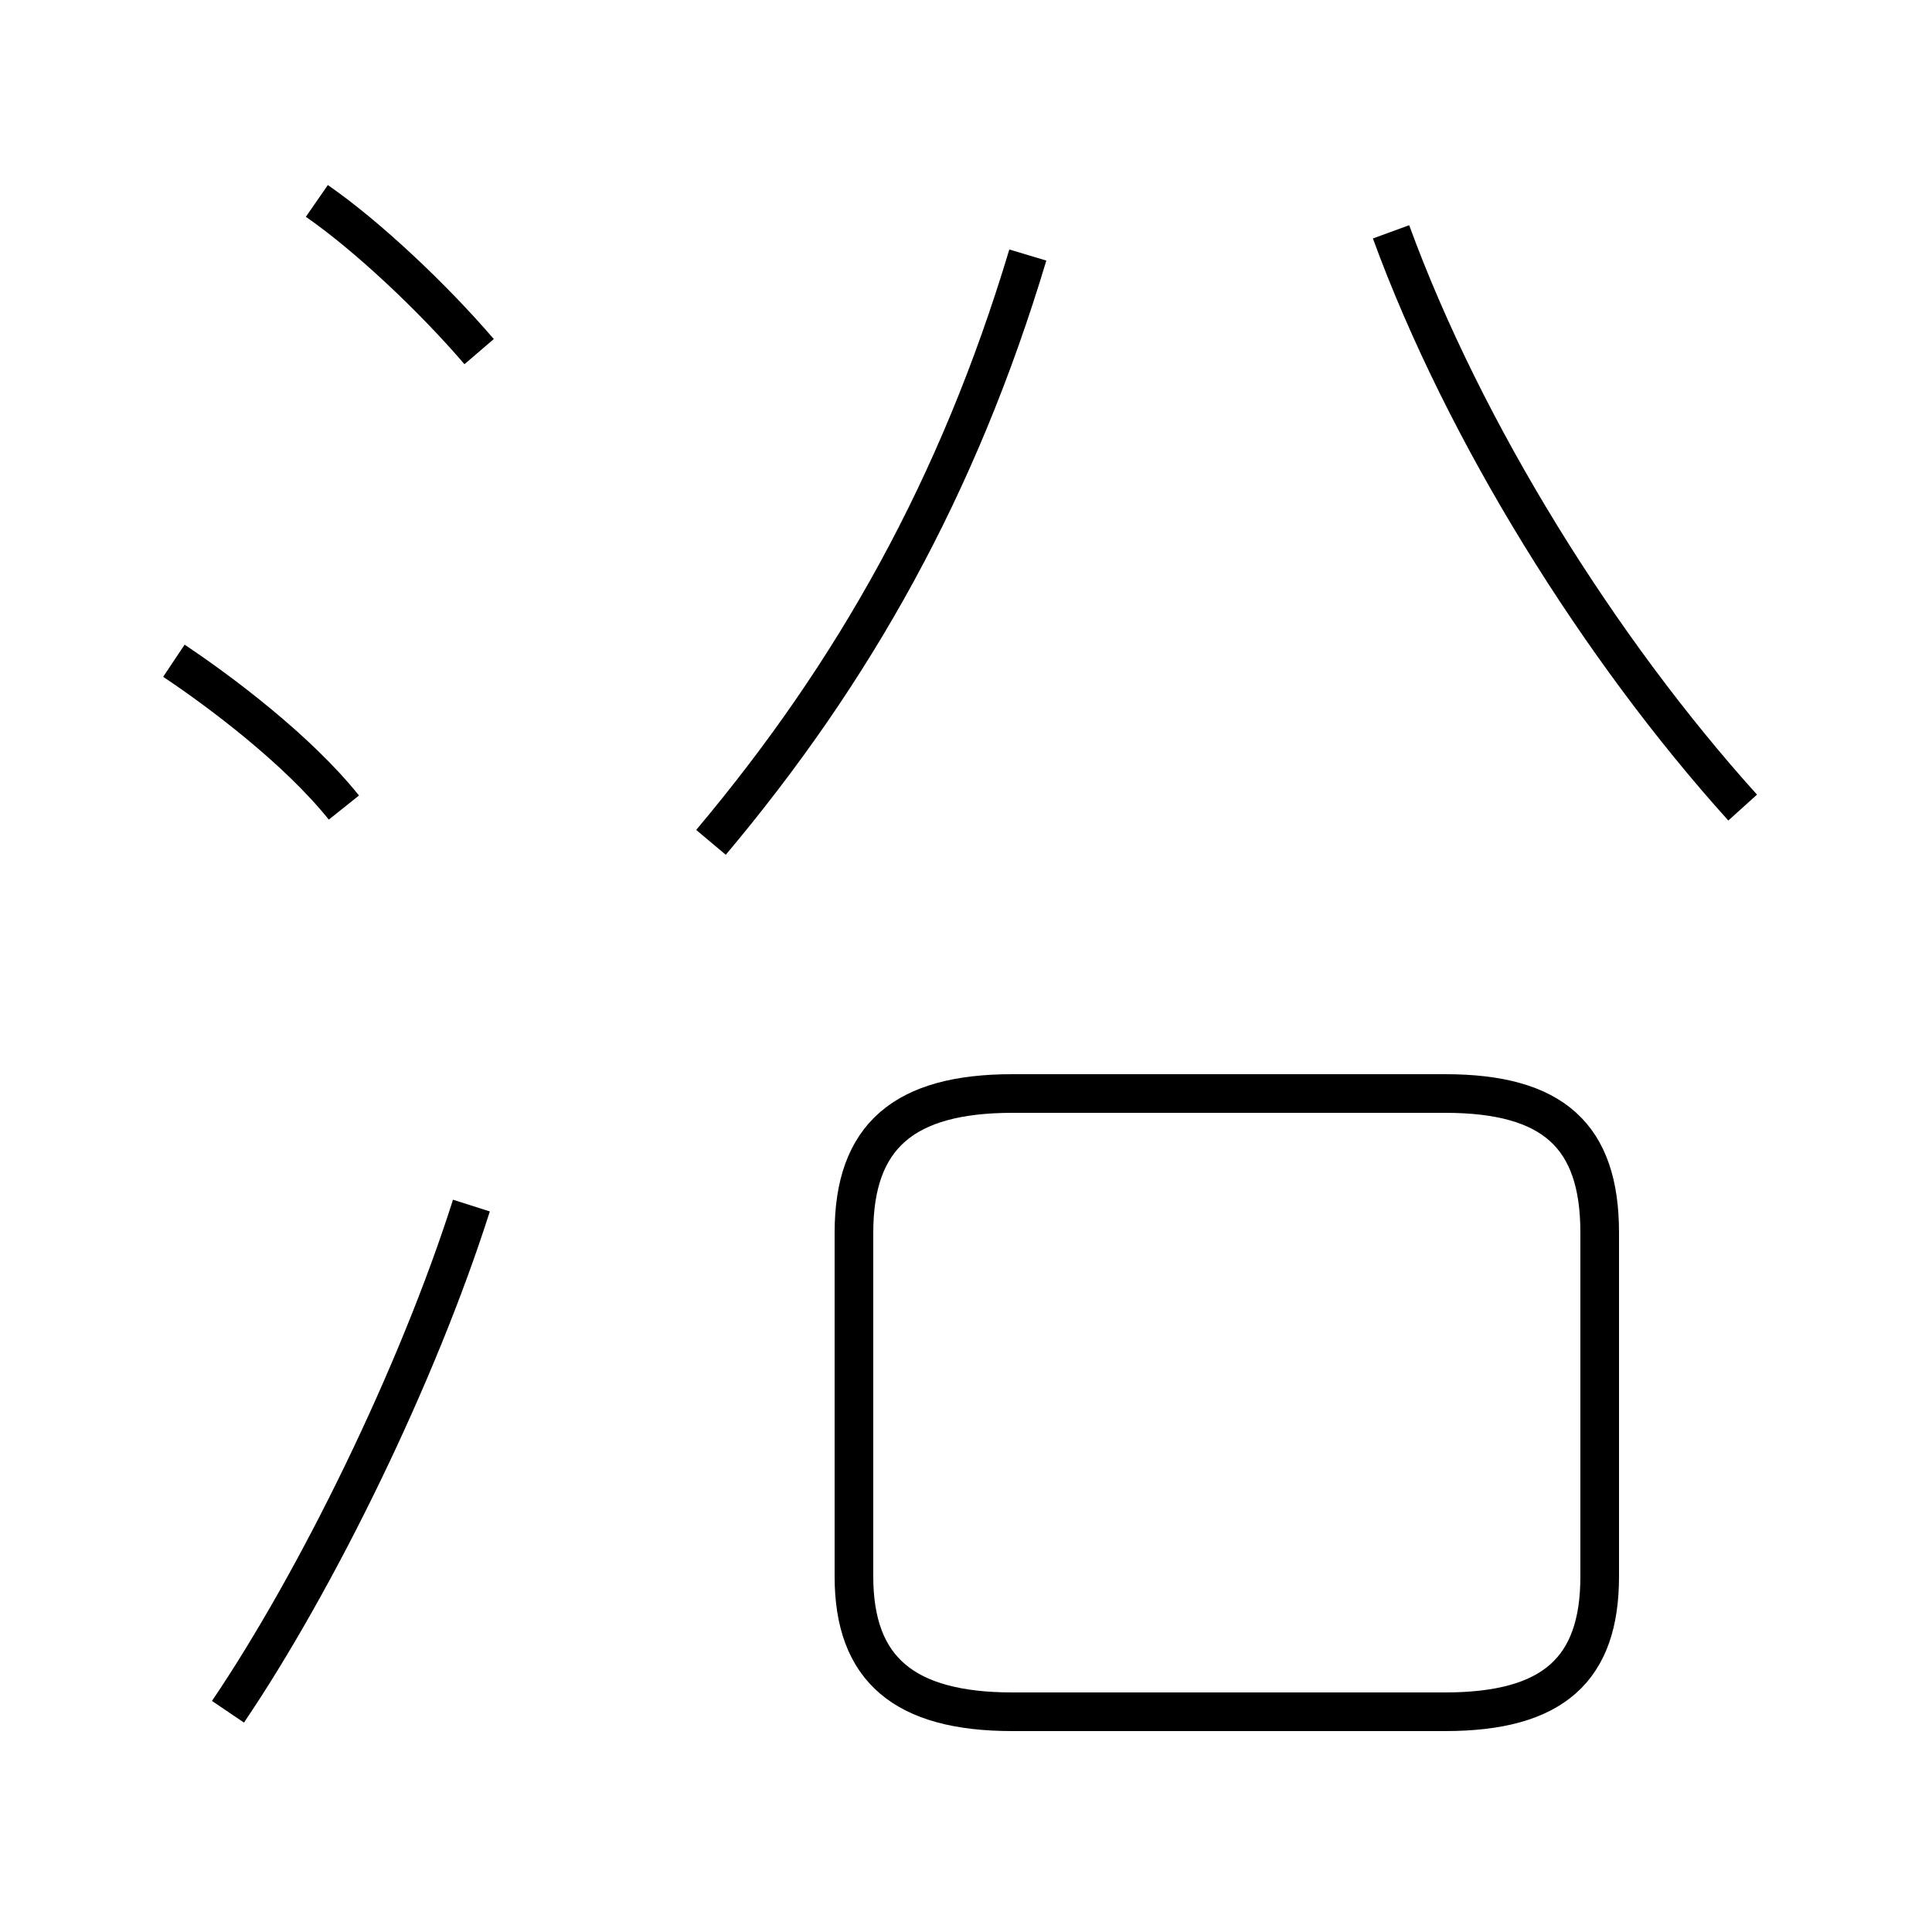 <?xml version='1.0' encoding='utf8'?>
<svg viewBox="0.0 -6.0 50.0 50.0" version="1.1" xmlns="http://www.w3.org/2000/svg">
<rect x="0.0" y="-6.0" width="50.0" height="50.0" fill="#808080" stroke="none"/>
<rect x="-1000" y="-1000" width="2000" height="2000" stroke="white" fill="white"/>
<g style="fill:white;stroke:#000000;  stroke-width:1">
<path d="M 26.2 0.3 L 37.4 0.3 C 40.2 0.3 41.4 -0.8 41.4 -3.2 L 41.4 -12.1 C 41.4 -14.6 40.2 -15.7 37.4 -15.7 L 26.2 -15.7 C 23.4 -15.7 22.1 -14.6 22.1 -12.1 L 22.1 -3.2 C 22.1 -0.8 23.4 0.3 26.2 0.3 Z M 5.9 0.3 C 8.2 -3.1 10.8 -8.4 12.2 -12.8 M 8.9 -23.1 C 7.7 -24.6 5.7 -26.1 4.5 -26.9 M 12.4 -34.9 C 11.2 -36.3 9.5 -37.9 8.2 -38.8 M 18.4 -22.2 C 22.1 -26.6 24.8 -31.4 26.6 -37.4 M 45.1 -23.1 C 41.4 -27.2 37.9 -32.8 36.0 -38.0" transform="translate(0.0 38.0)" />
</g>
</svg>
